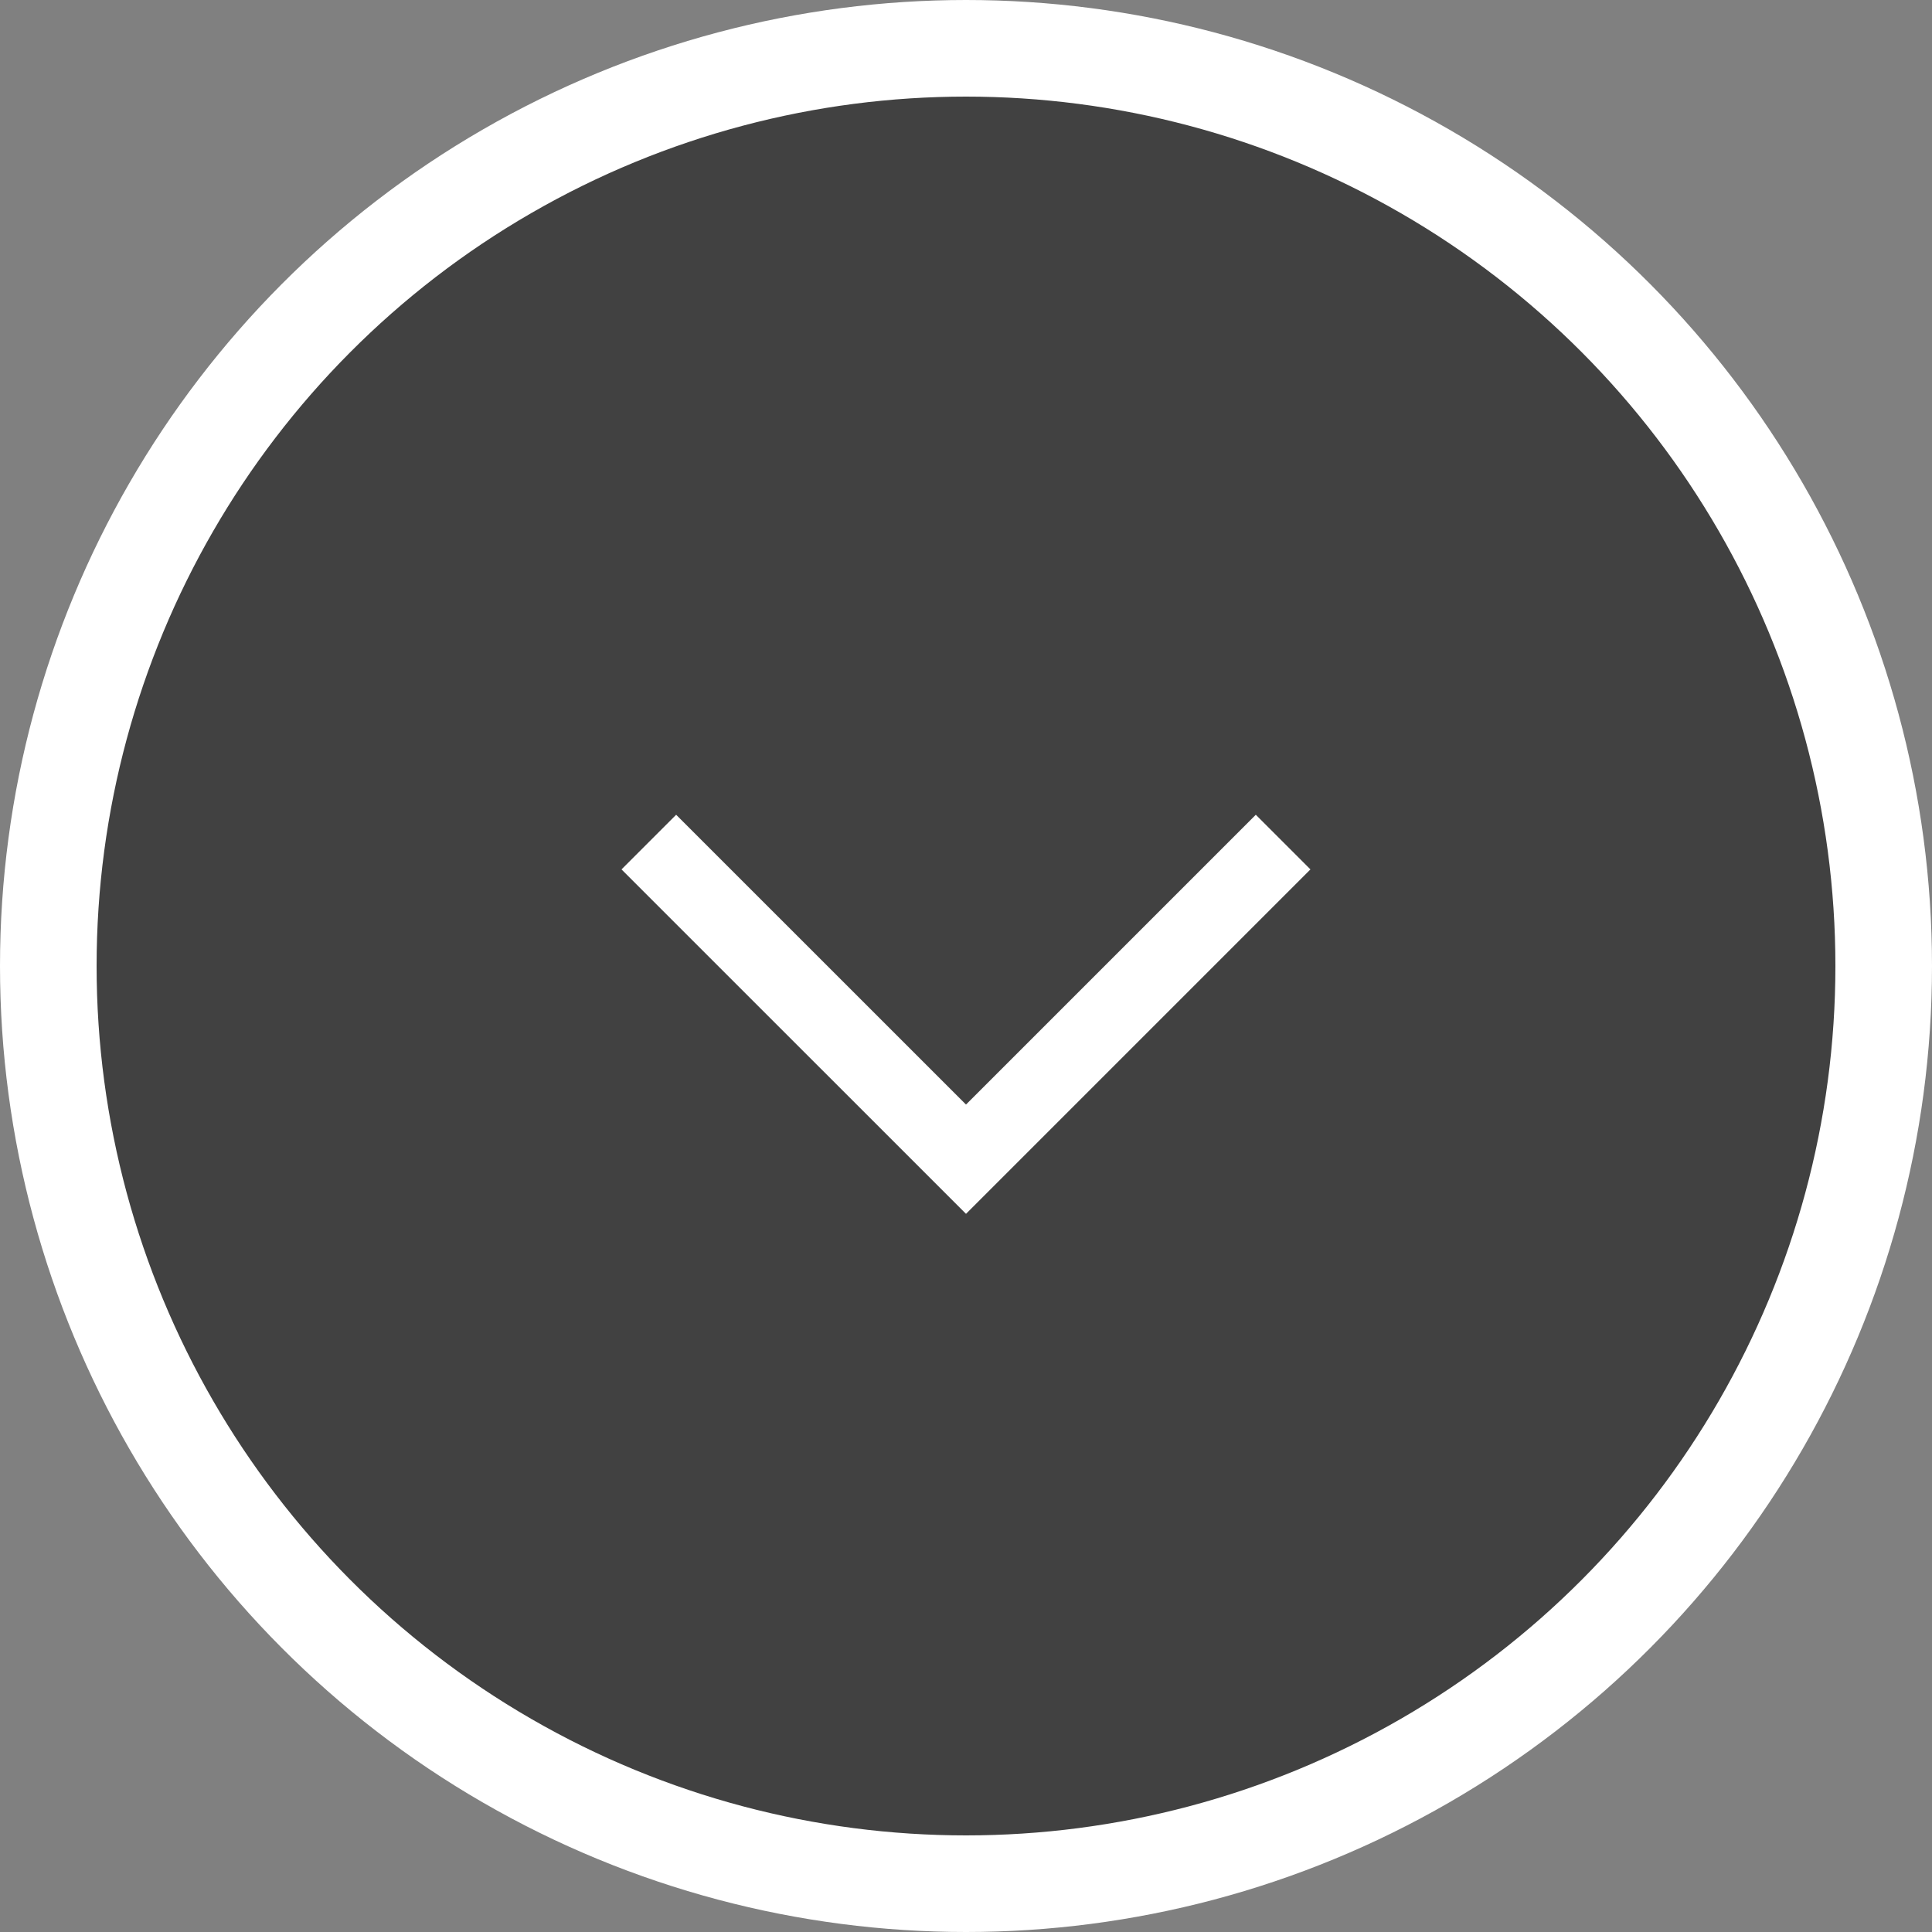 <svg width="40" height="40" viewBox="0 0 40 40" fill="none" xmlns="http://www.w3.org/2000/svg">
<rect x="0" y="0" width="40" height="40" fill="#808080" stroke="none"/>
<circle cx="20" cy="20" r="19" fill="#414141" stroke="white" stroke-width="2"/>
<path d="M13.999 18L20 24L26 18" stroke="white" stroke-width="1.6" stroke-linecap="square"/>
</svg>
